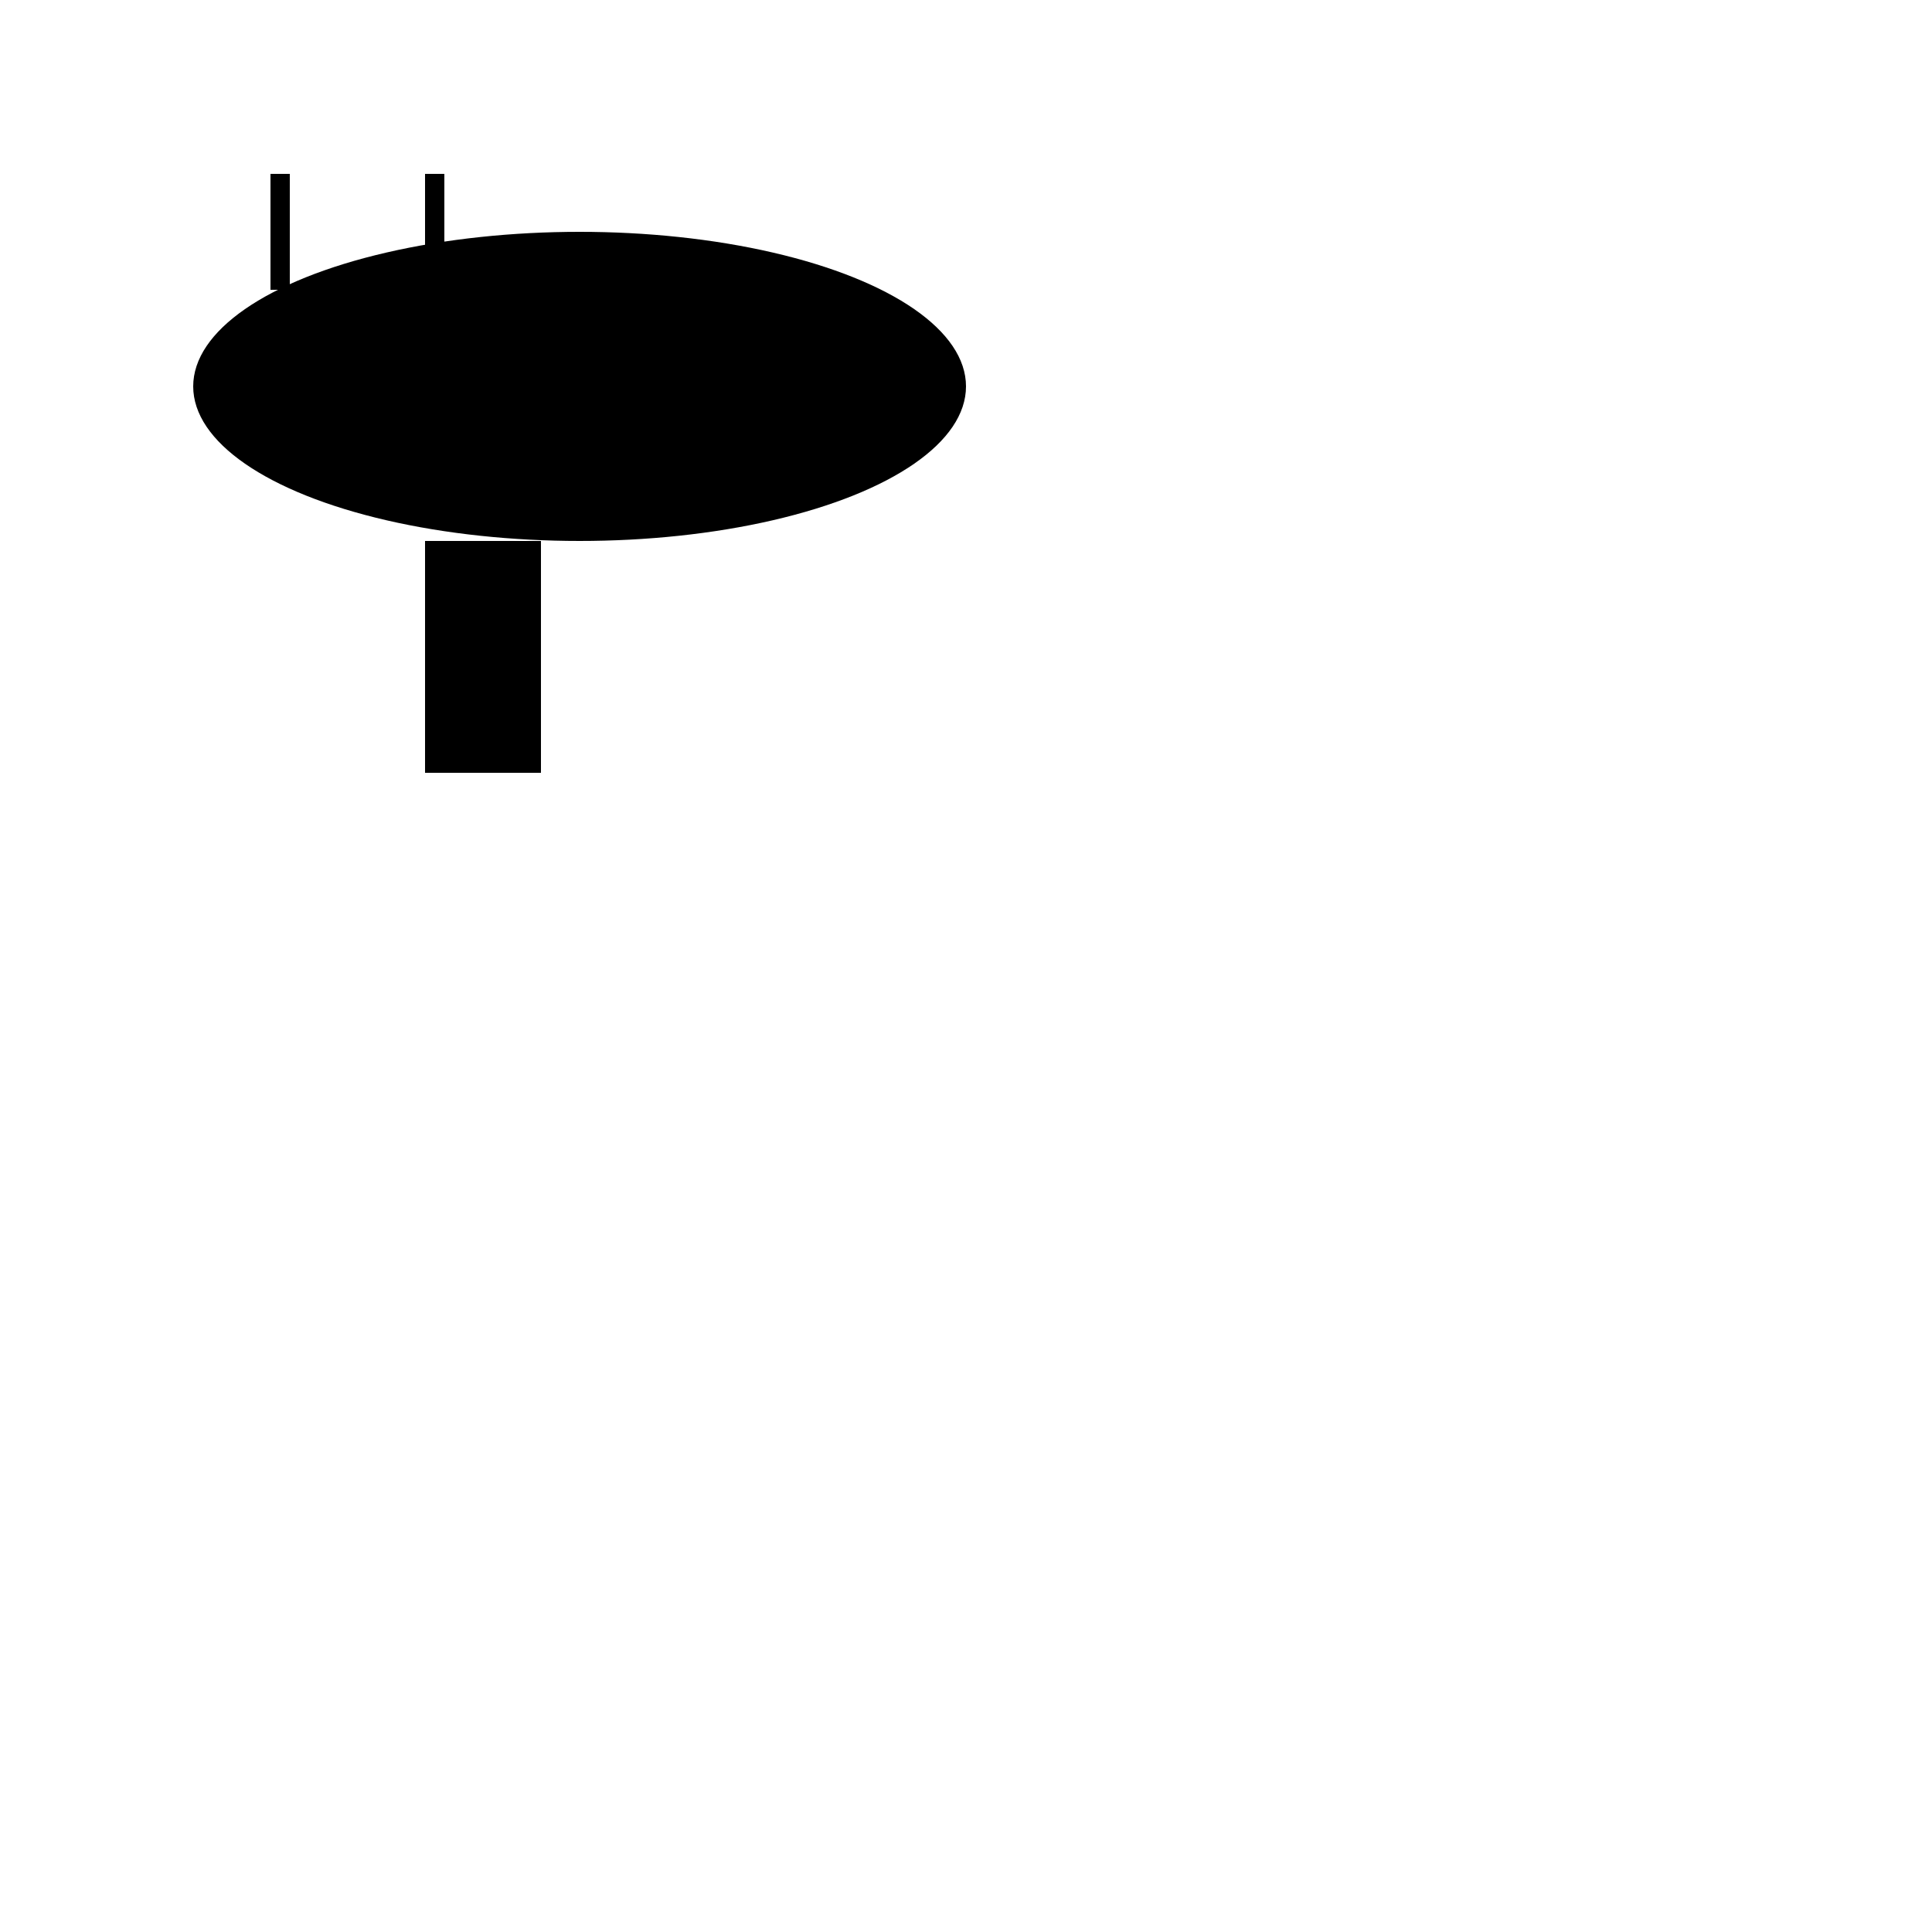 <svg width="500" height="500" xmlns="http://www.w3.org/2000/svg">

  <!-- Balloon body -->
  <ellipse id="balloon" cx="150" cy="100" rx="100" ry="40" fill="black"/>

  <!-- Basket -->
  <path id="basket" d="M80,200 h30 v-60 h30 v60 Z" fill="black"/>

  <!-- Burner flames -->
  <rect id="flame1" x="70" y="45" width="5" height="30" fill="black"/>
  <rect id="flame2" x="110" y="45" width="5" height="30" fill="black"/>

  <!-- Animation -->
  <animateTransform
    attributeName="transform"
    type="translate"
    from="0,0"
    to="0,80"
    begin="click"
    dur="2s"
    repeatCount="indefinite"
    id="riseFall"
    fill="freeze"
  />

</svg>
